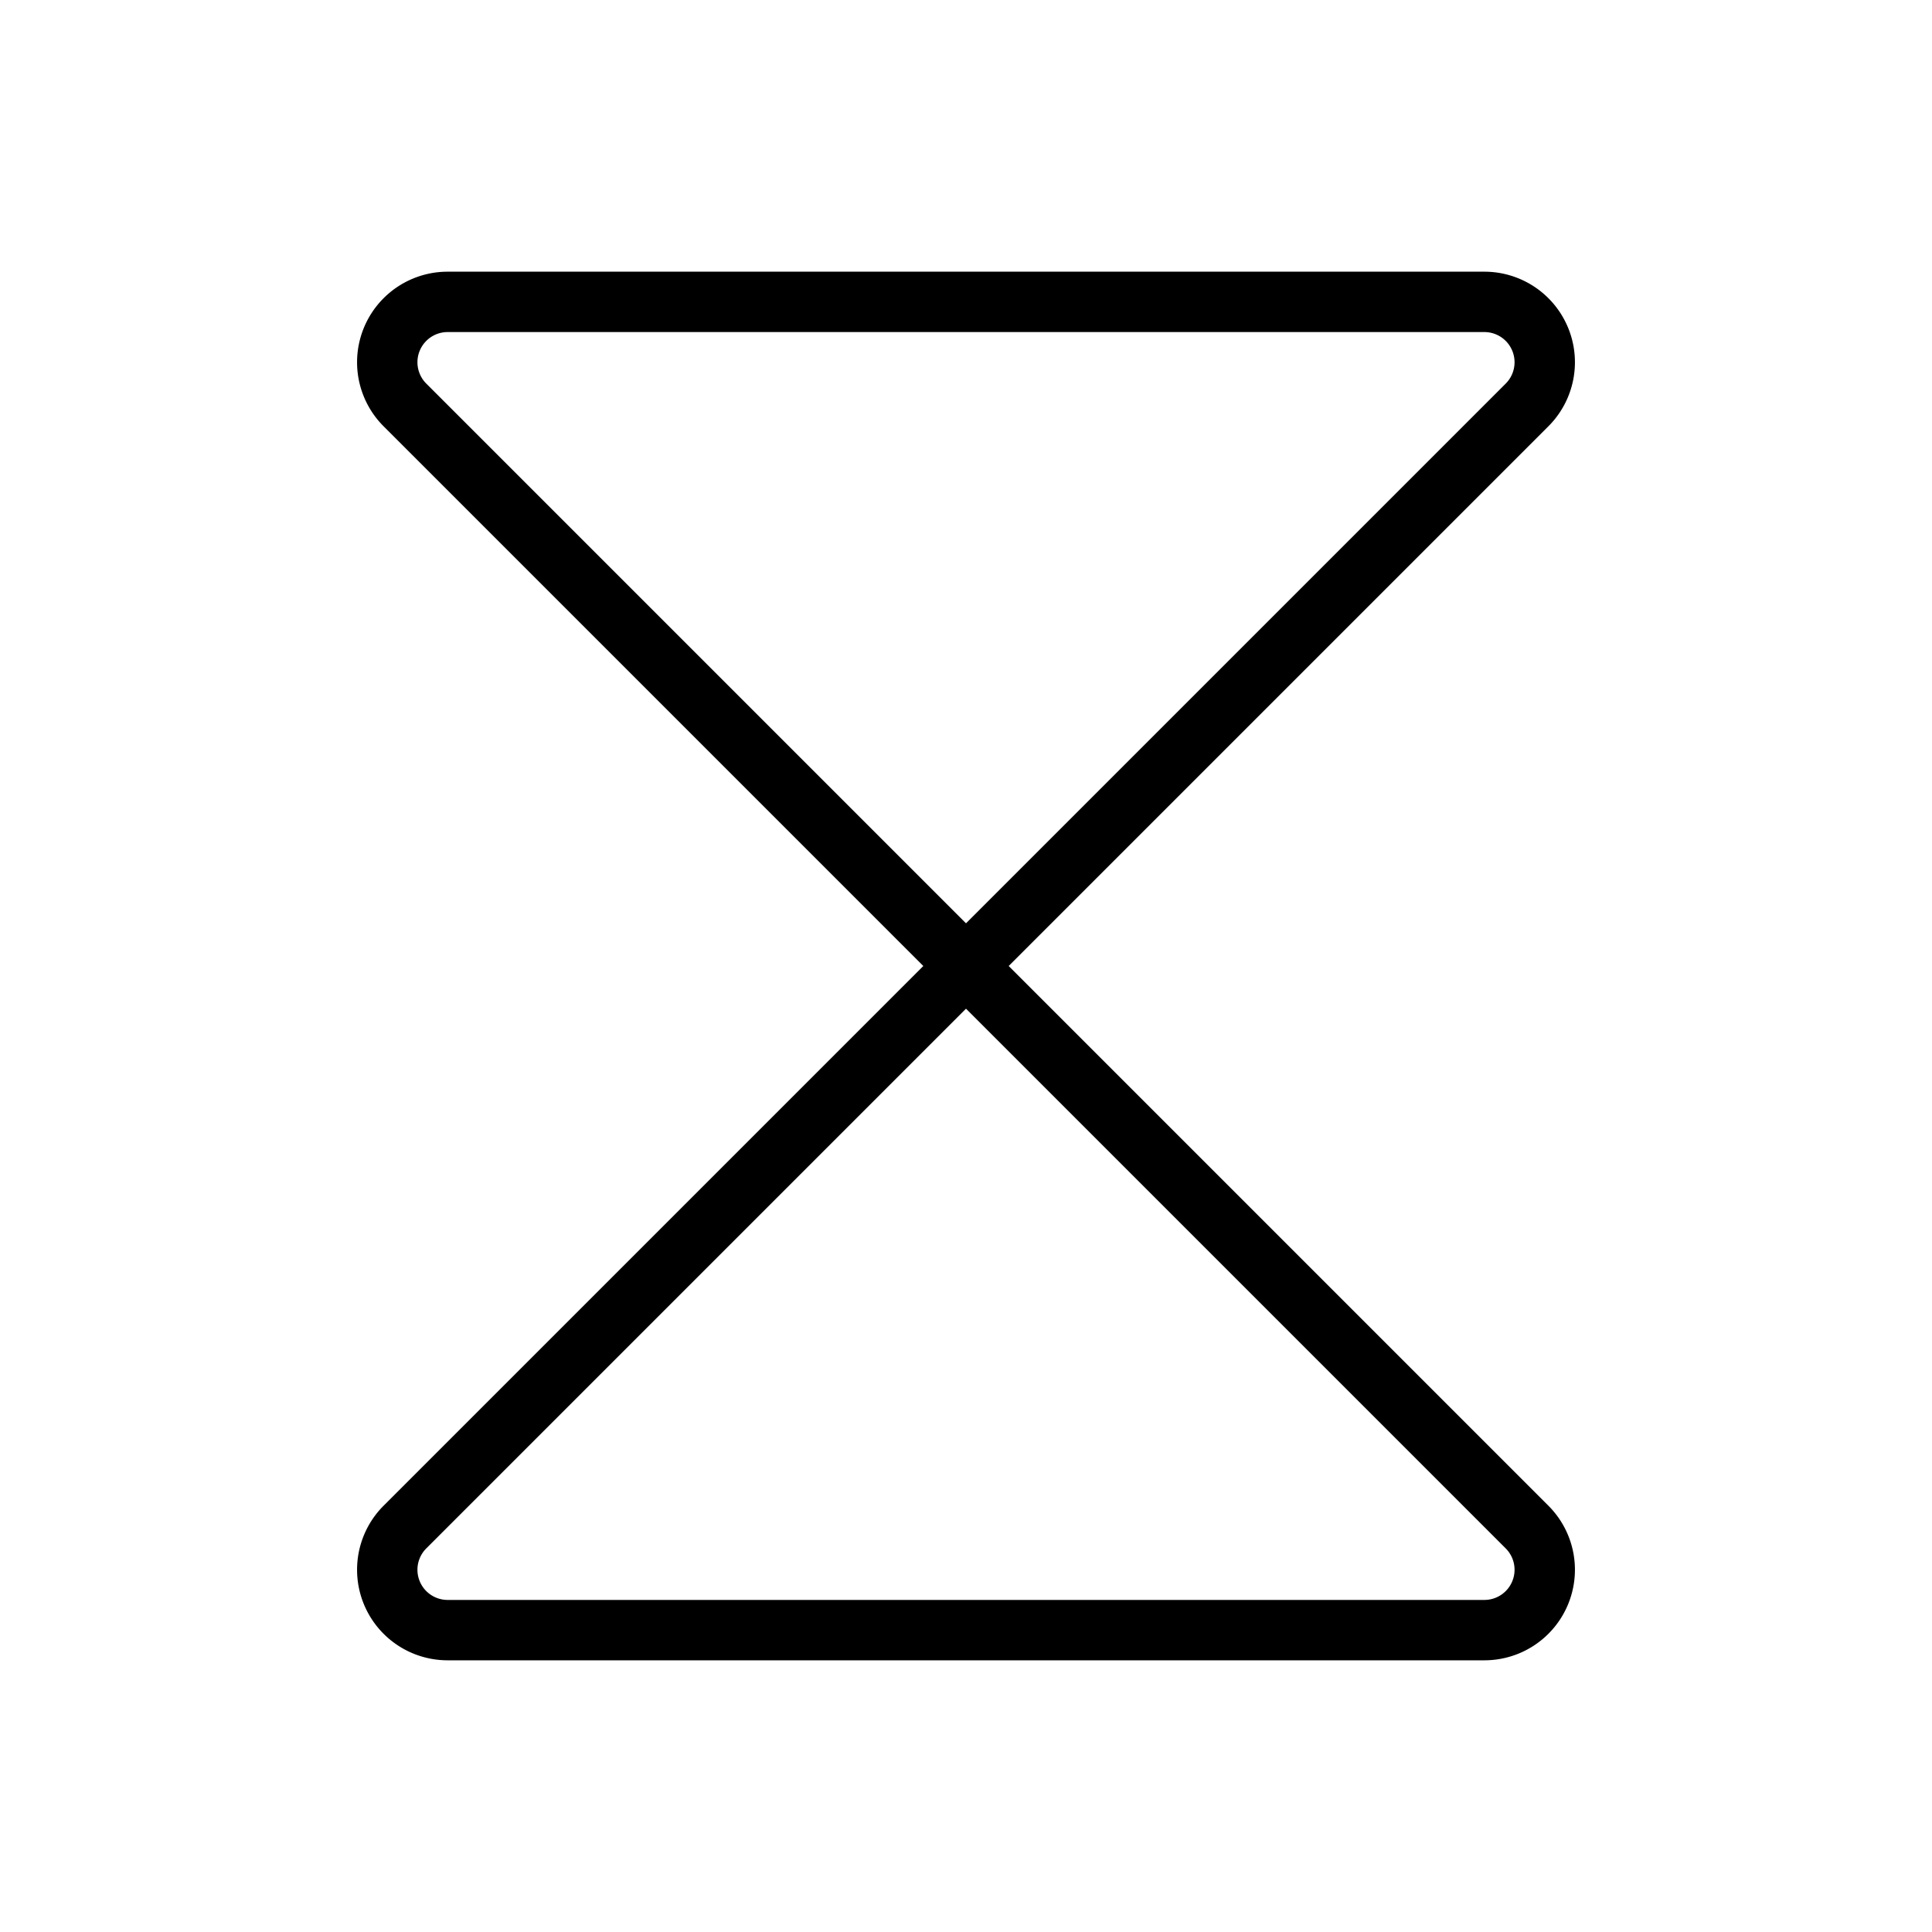 <svg xmlns="http://www.w3.org/2000/svg" viewBox="0 0 256 256" width="20" height="20"><path fill="none" d="M0 0h256v256H0z"/><path d="M59.3 40h137.4a8 8 0 015.6 13.7L128 128 53.7 53.7A8 8 0 0159.3 40zm0 176h137.4a8 8 0 005.6-13.7L128 128l-74.3 74.3a8 8 0 005.6 13.7z" fill="none" stroke="#000" stroke-linecap="round" stroke-linejoin="round" stroke-width="8"/></svg>